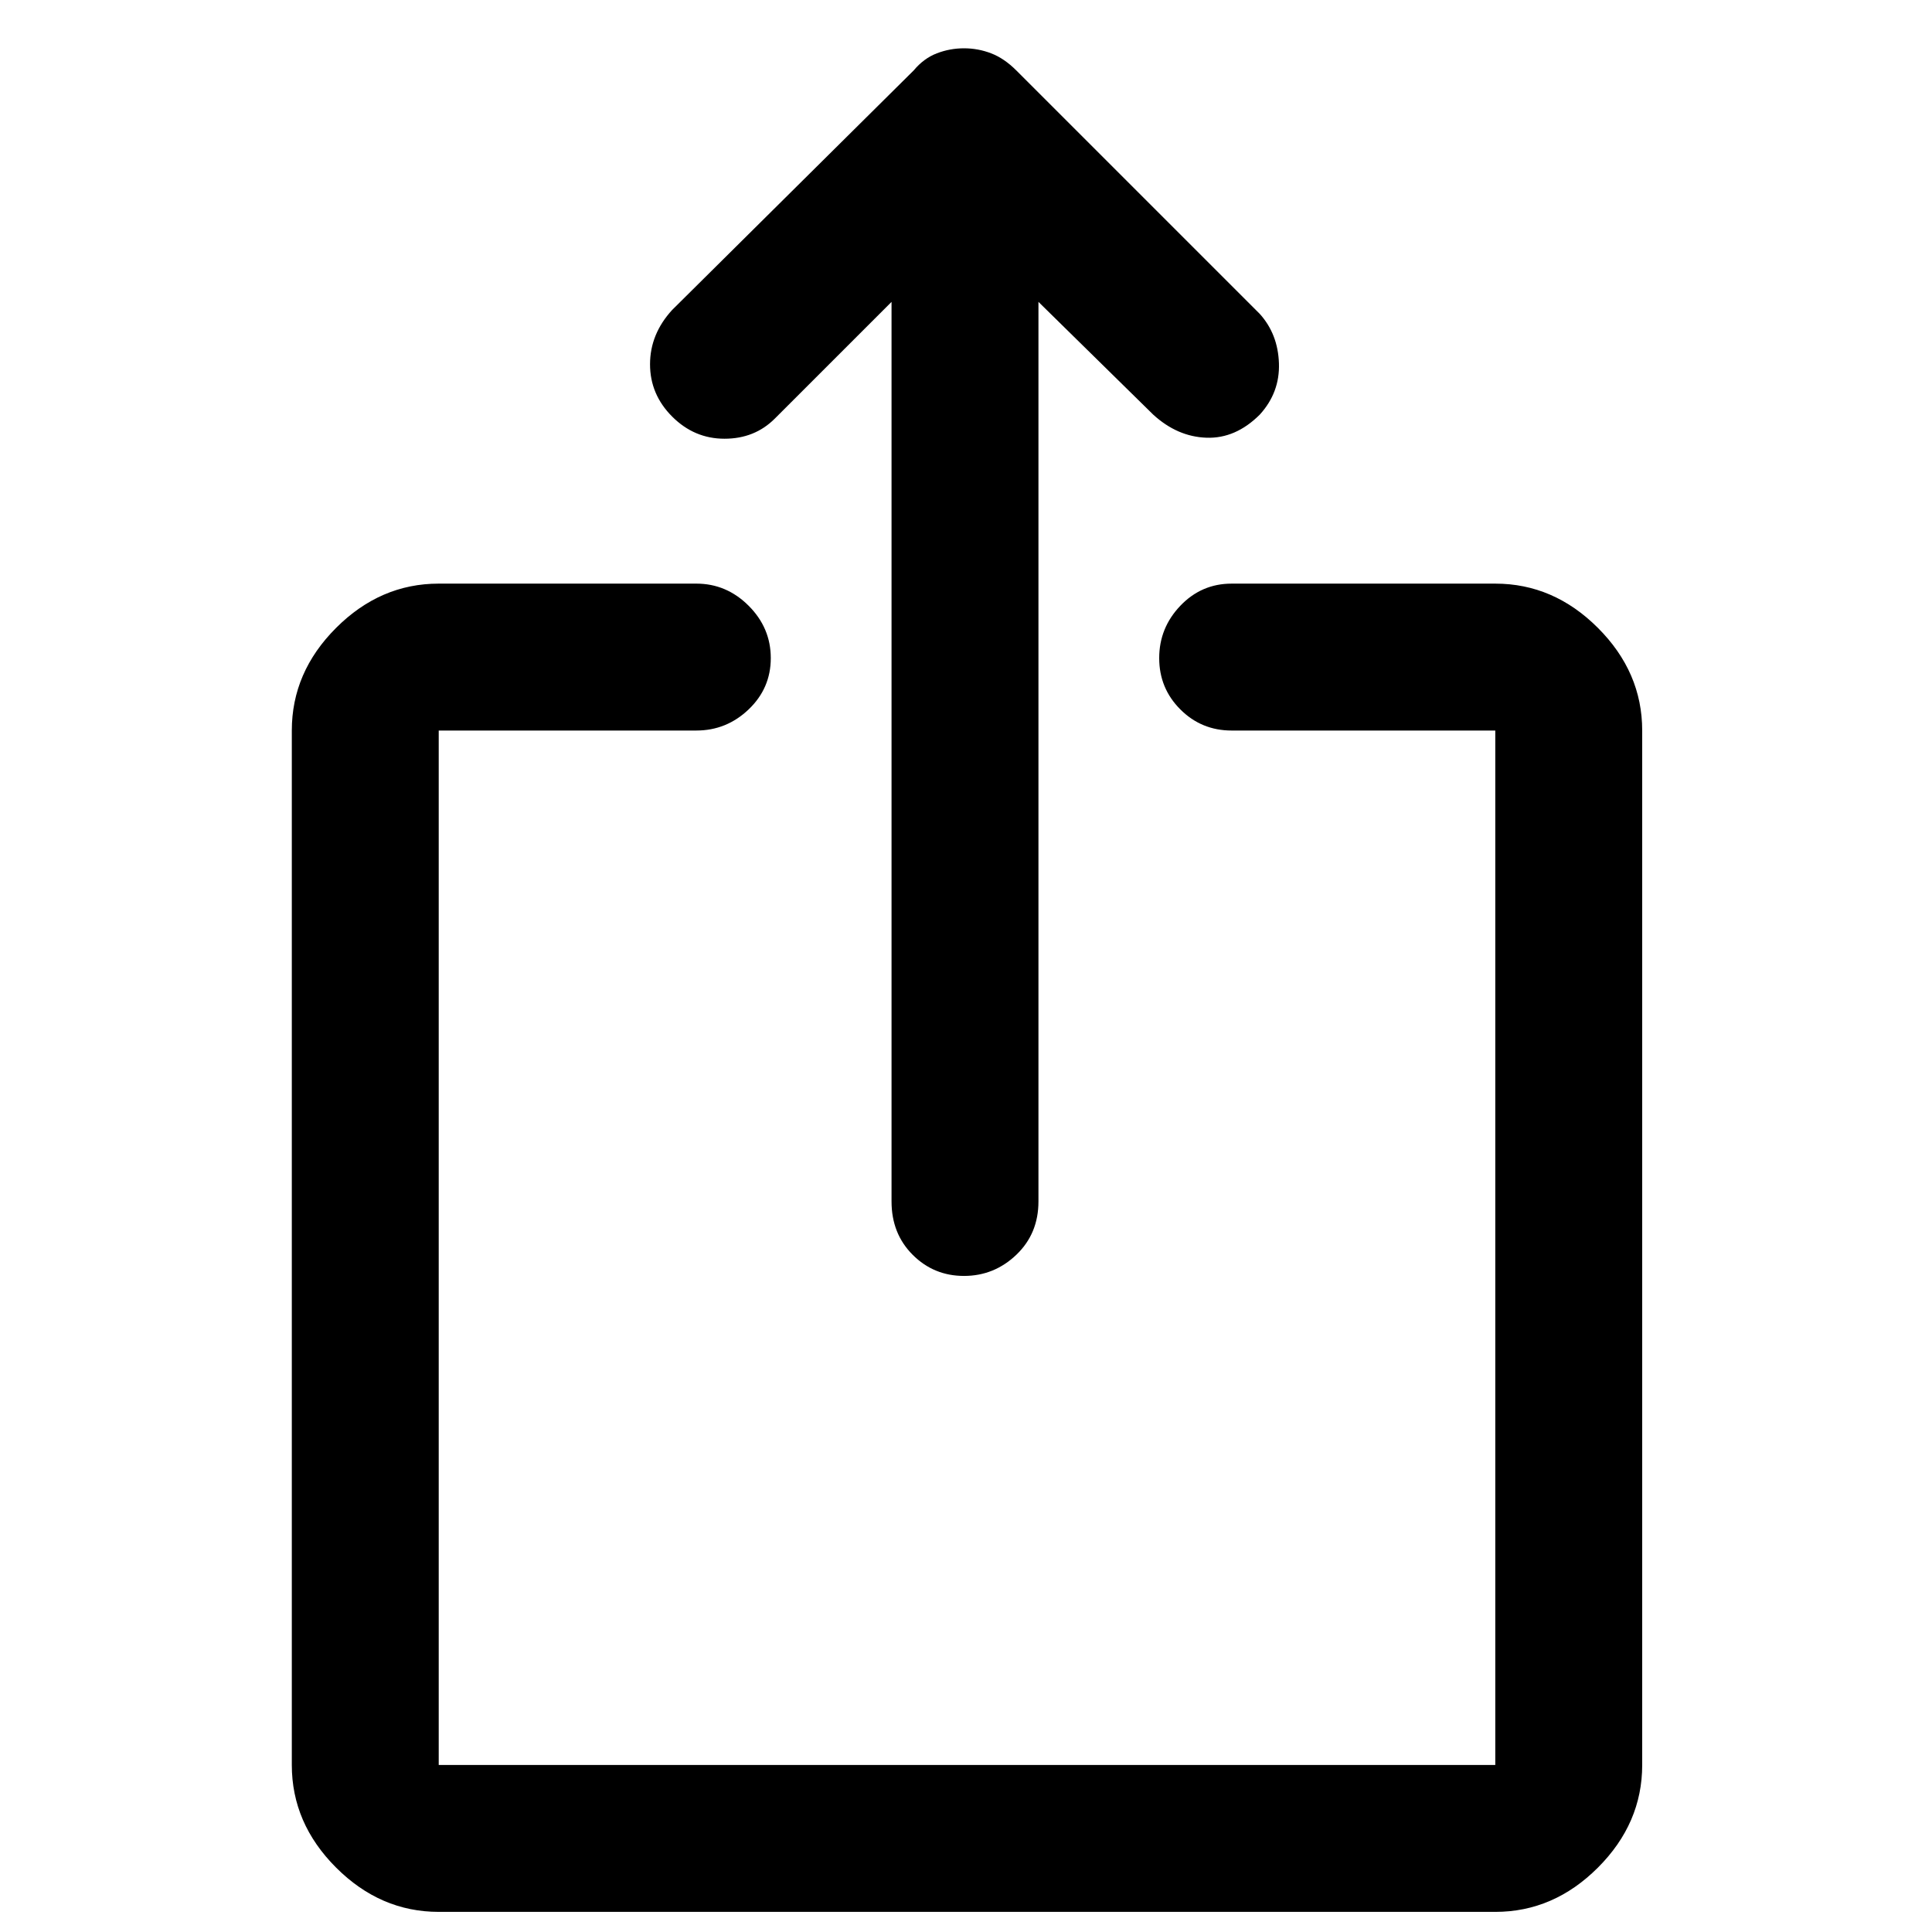 <svg xmlns="http://www.w3.org/2000/svg" height="48" width="48"><path d="M23.95 31.7q-.75 0-1.275-.525-.525-.525-.525-1.325V7.5l-2.9 2.9q-.5.5-1.25.5t-1.3-.55q-.55-.55-.55-1.3t.55-1.35l6-5.95q.25-.3.575-.425.325-.125.675-.125.35 0 .675.125.325.125.625.425L31.3 7.8q.45.5.475 1.225.025.725-.475 1.275-.6.6-1.325.575-.725-.025-1.325-.575L25.8 7.5v22.35q0 .8-.55 1.325-.55.525-1.3.525ZM10.9 47.5q-1.45 0-2.55-1.1-1.1-1.1-1.1-2.55v-25.7q0-1.45 1.1-2.55 1.1-1.1 2.55-1.1h6.4q.75 0 1.3.55t.55 1.3q0 .75-.55 1.275-.55.525-1.3.525h-6.4v25.7h26.25v-25.7H30.6q-.75 0-1.275-.525-.525-.525-.525-1.275 0-.75.525-1.3t1.275-.55h6.55q1.45 0 2.55 1.1 1.1 1.1 1.1 2.55v25.7q0 1.45-1.1 2.55-1.1 1.1-2.55 1.1Z"/></svg>